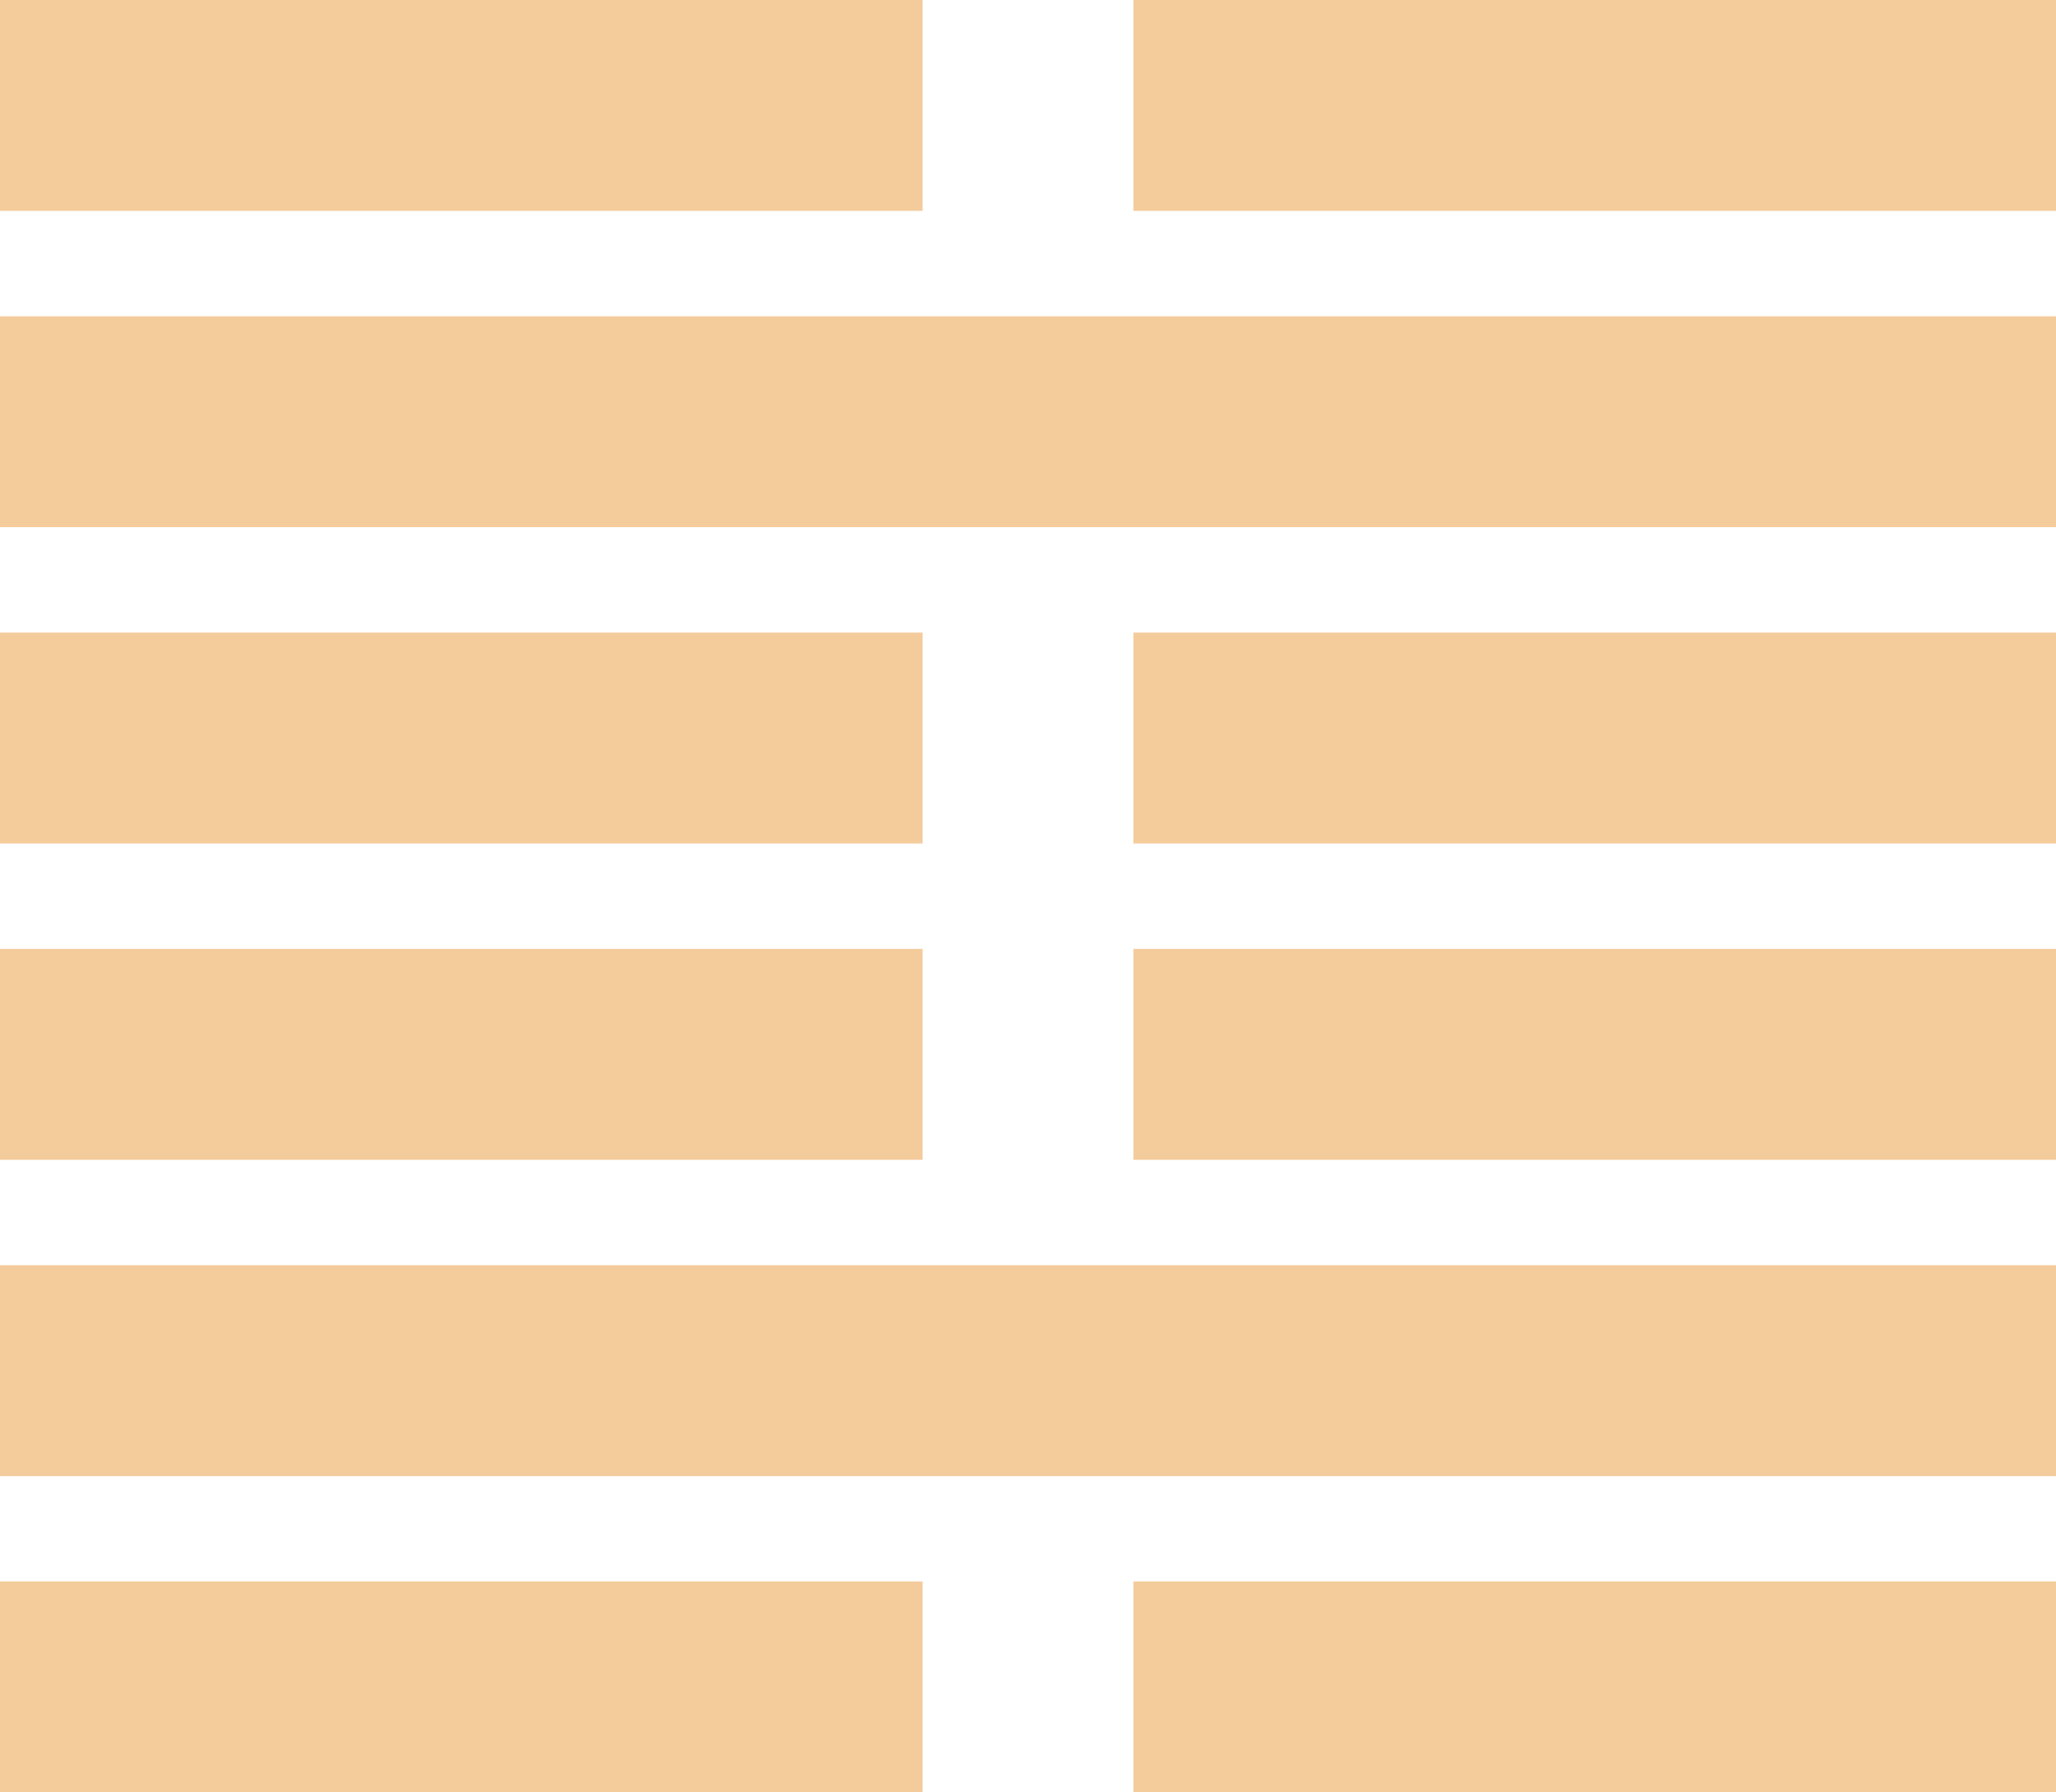 <svg xmlns="http://www.w3.org/2000/svg" width="78" height="68" viewBox="0 0 78 68">
  <defs>
    <style>
      .cls-1 {
        fill: #f4cb9b;
      }
    </style>
  </defs>
  <rect id="矩形_1_拷贝_3" data-name="矩形 1 拷贝 3" class="cls-1" y="48" width="78" height="8"/>
  <rect id="矩形_1_拷贝_3-2" data-name="矩形 1 拷贝 3" class="cls-1" y="60" width="35" height="8"/>
  <rect id="矩形_1_拷贝_4" data-name="矩形 1 拷贝 4" class="cls-1" x="43" y="60" width="35" height="8"/>
  <rect id="矩形_1_拷贝_5" data-name="矩形 1 拷贝 5" class="cls-1" y="36" width="35" height="8"/>
  <rect id="矩形_1_拷贝_5-2" data-name="矩形 1 拷贝 5" class="cls-1" x="43" y="36" width="35" height="8"/>
  <rect id="矩形_1_拷贝_6" data-name="矩形 1 拷贝 6" class="cls-1" y="12" width="78" height="8"/>
  <rect id="矩形_1_拷贝_6-2" data-name="矩形 1 拷贝 6" class="cls-1" y="24" width="35" height="8"/>
  <rect id="矩形_1_拷贝_6-3" data-name="矩形 1 拷贝 6" class="cls-1" x="43" y="24" width="35" height="8"/>
  <rect id="矩形_1_拷贝_6-4" data-name="矩形 1 拷贝 6" class="cls-1" width="35" height="8"/>
  <rect id="矩形_1_拷贝_6-5" data-name="矩形 1 拷贝 6" class="cls-1" x="43" width="35" height="8"/>
</svg>
